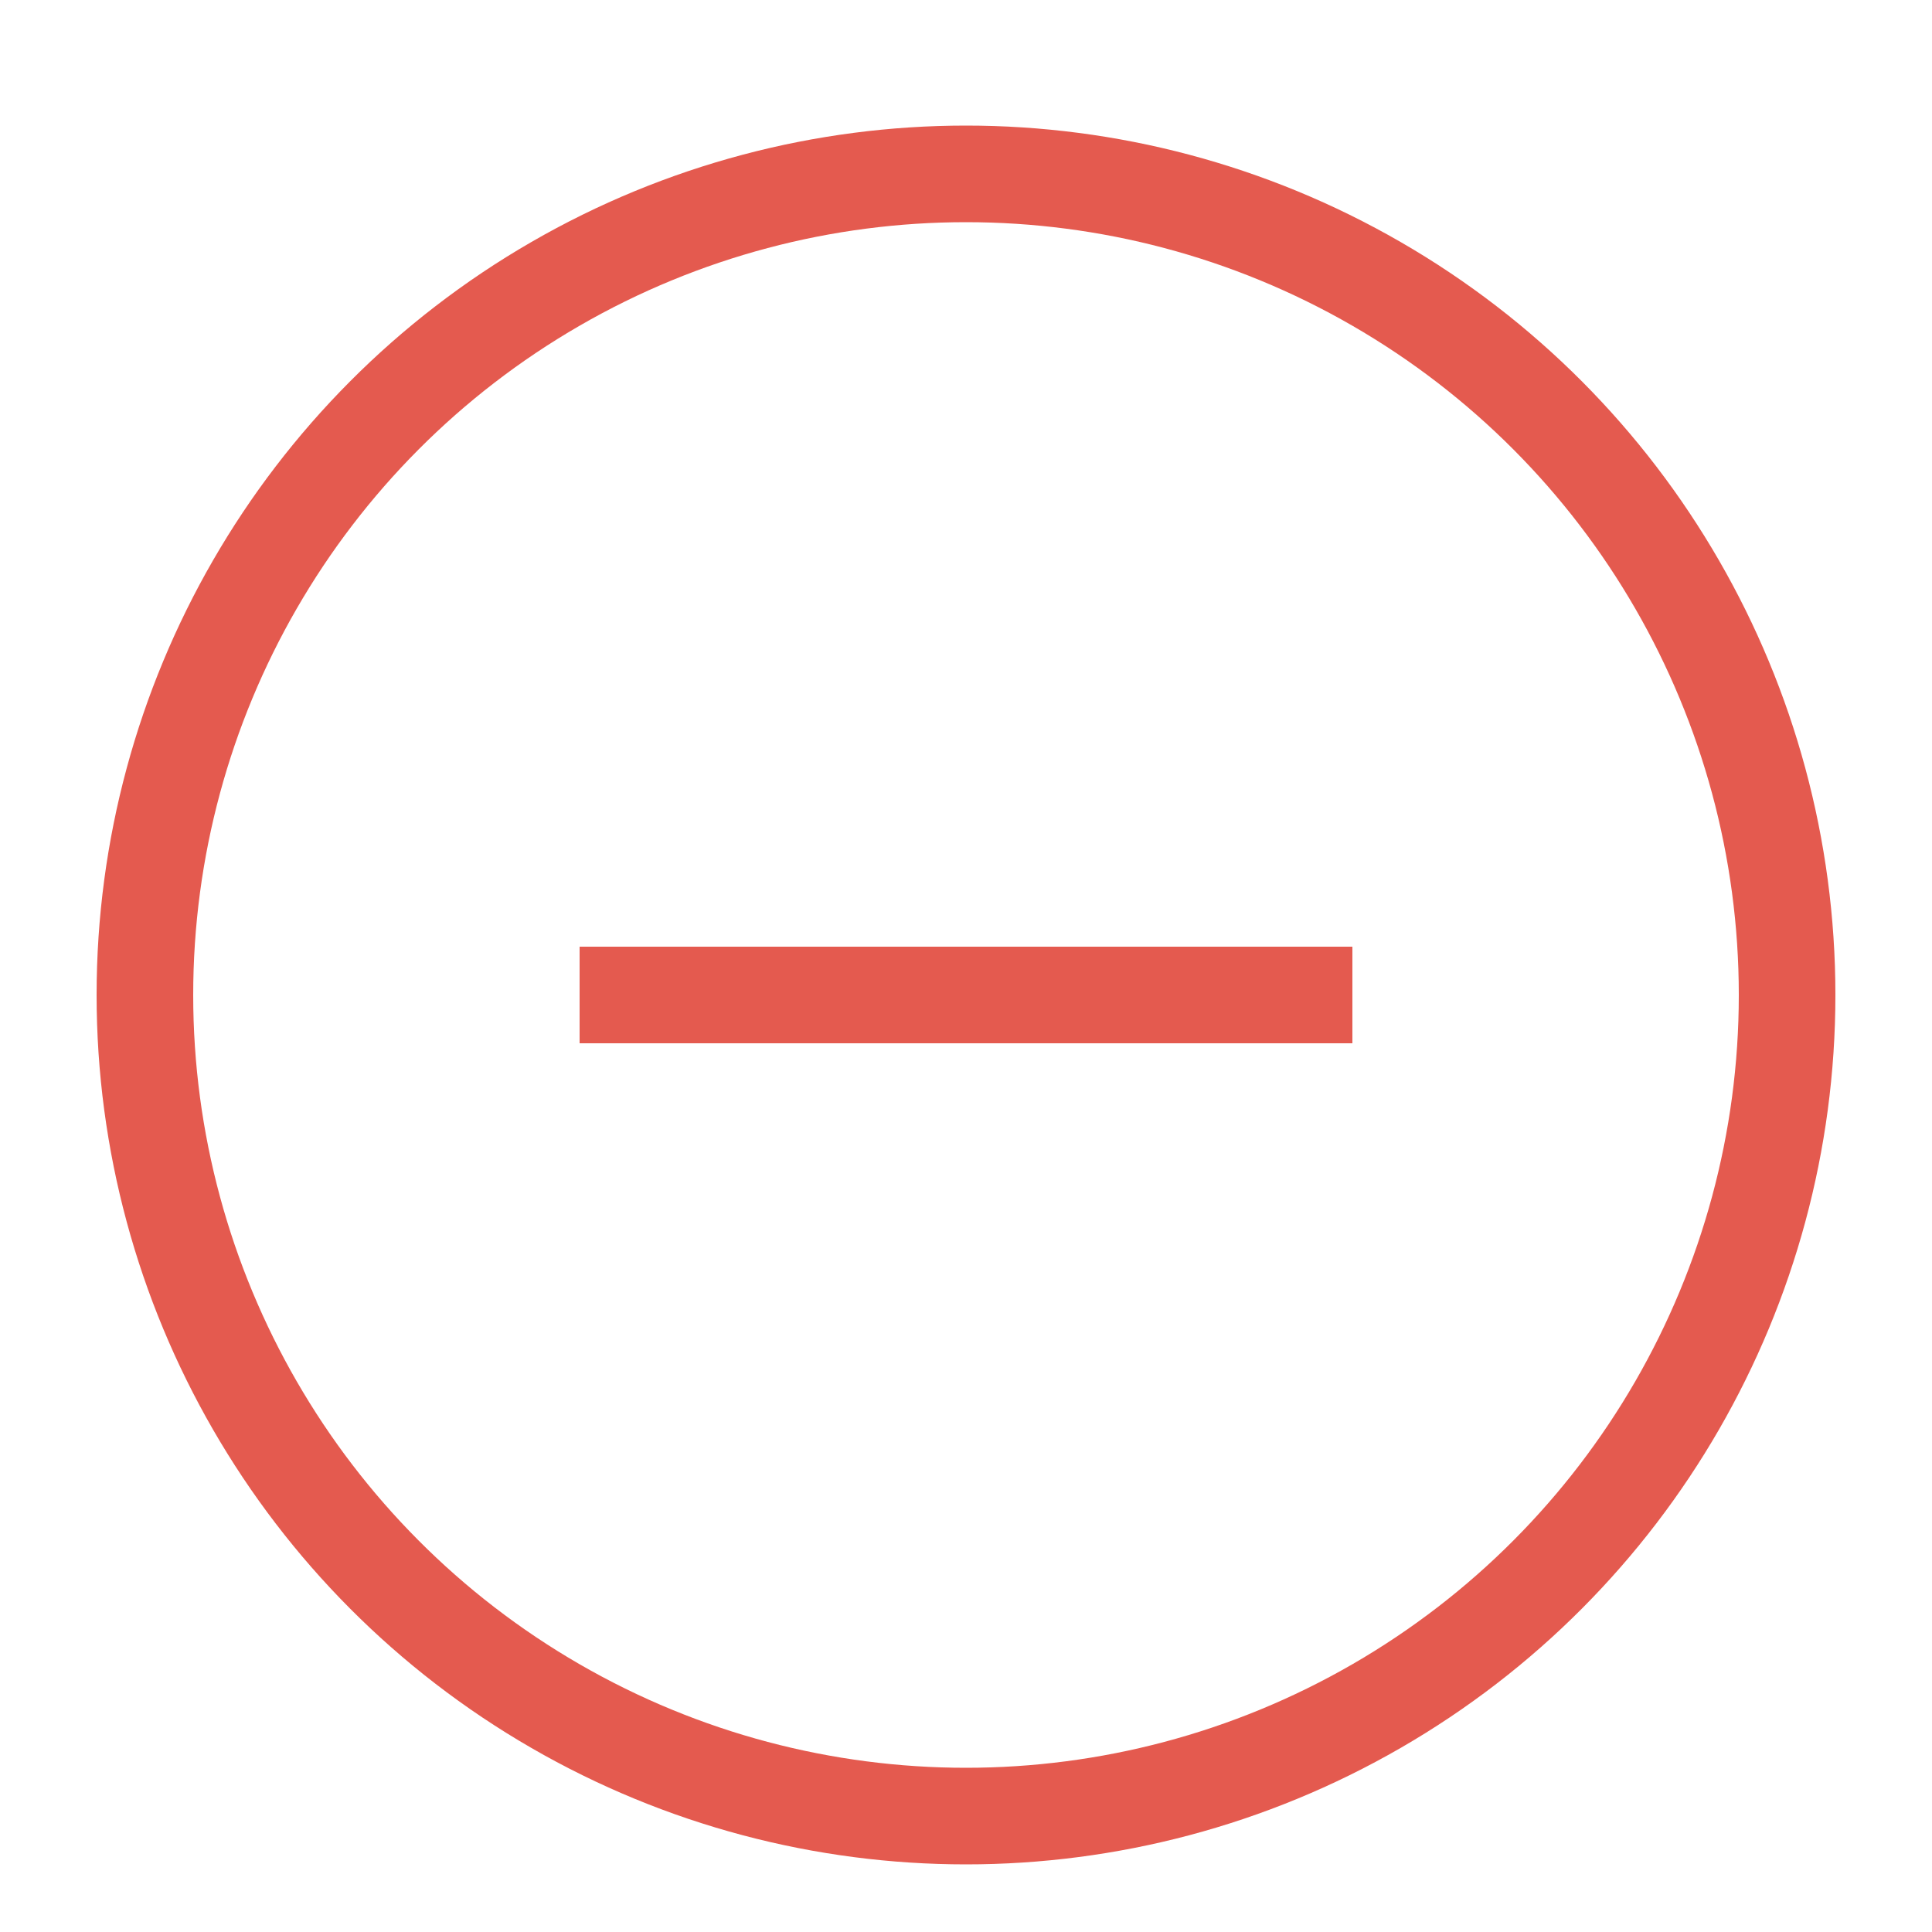 <?xml version="1.0" encoding="utf-8"?>
<svg version="1.1" id="Layer_1" xmlns="http://www.w3.org/2000/svg" xmlns:xlink="http://www.w3.org/1999/xlink" x="0px" y="0px"
	 viewBox="0 0 20 20" enable-background="new 0 0 20 20" xml:space="preserve">
	<circle fill="none" stroke="#E45A4F" cx="-29" cy="10" r="8.5"/>
	<line fill="none" stroke="#E45A4F" x1="-33" y1="10" x2="-25" y2="10"/>
	<circle fill="none" stroke="#E45A4F" cx="10" cy="10.3" r="8.5"/>
	<line fill="none" stroke="#E45A4F" x1="6" y1="10.3" x2="14" y2="10.3"/>
</svg>
